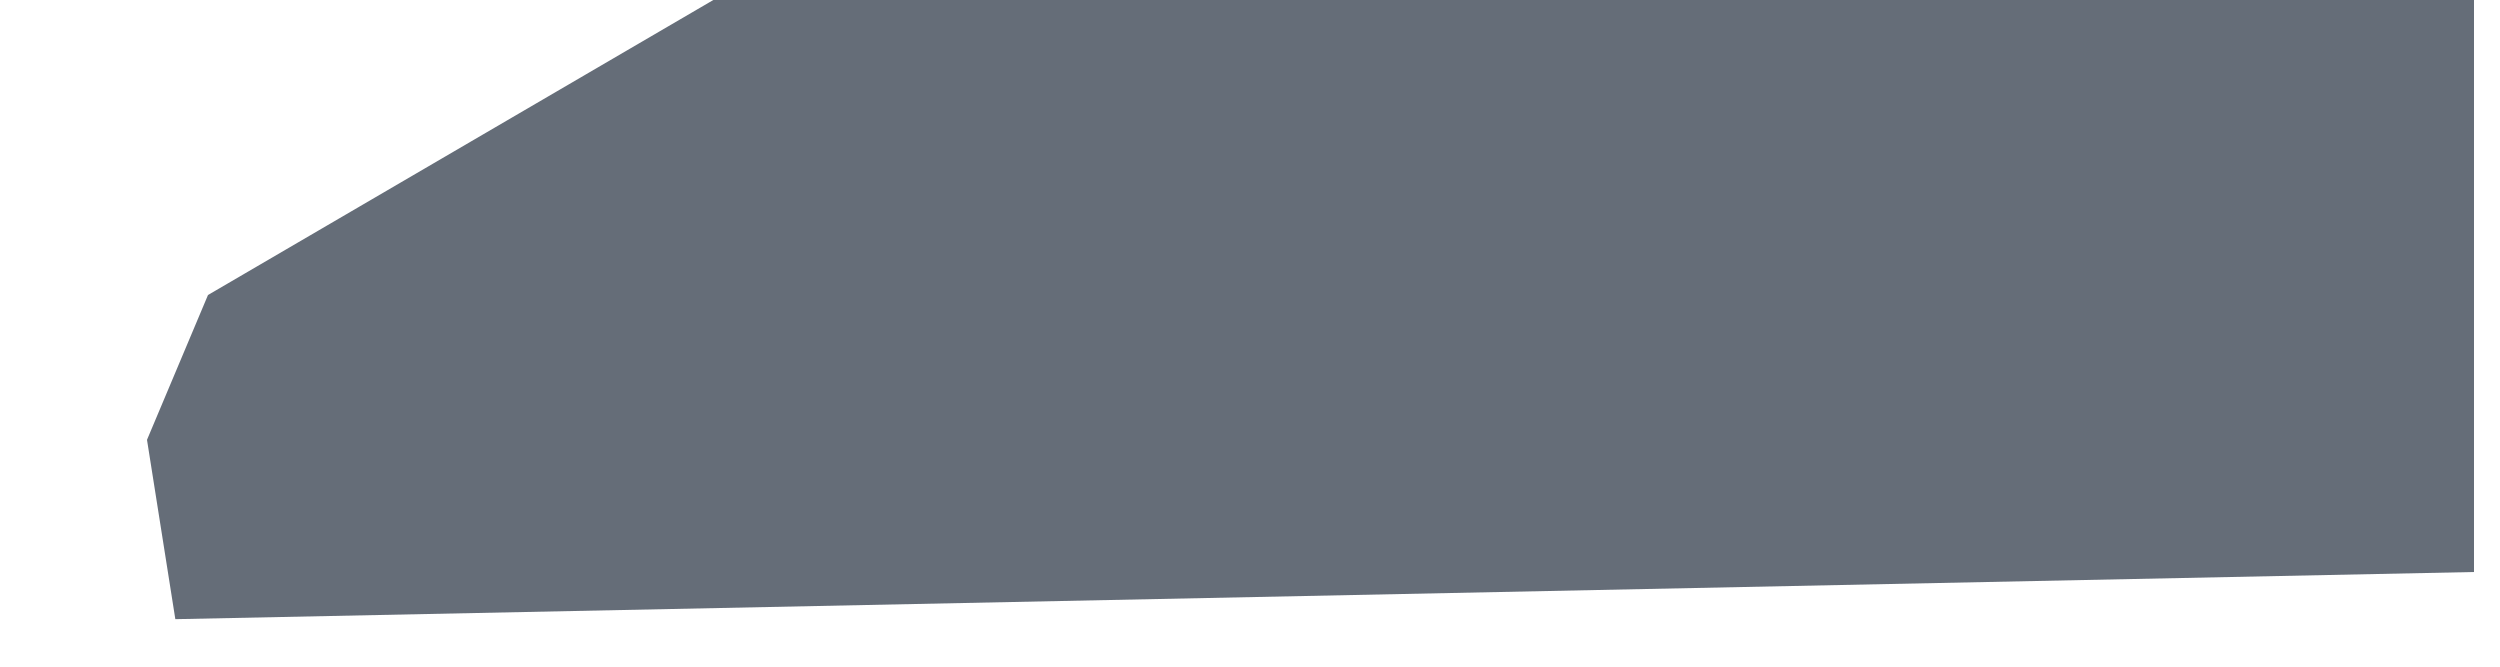 ﻿<?xml version="1.0" encoding="utf-8"?>
<svg version="1.1" xmlns:xlink="http://www.w3.org/1999/xlink" width="15px" height="4px" xmlns="http://www.w3.org/2000/svg">
  <g transform="matrix(1 0 0 1 -13 -295 )">
    <path d="M 14.844 0  L 4.28 0  L 1.248 1.77  L 0.882 2.639  L 1.052 3.715  L 14.844 3.432  L 14.844 0  Z " fill-rule="nonzero" fill="#656d78" stroke="none" transform="matrix(1 0 0 1 13 295 )" />
  </g>
</svg>
